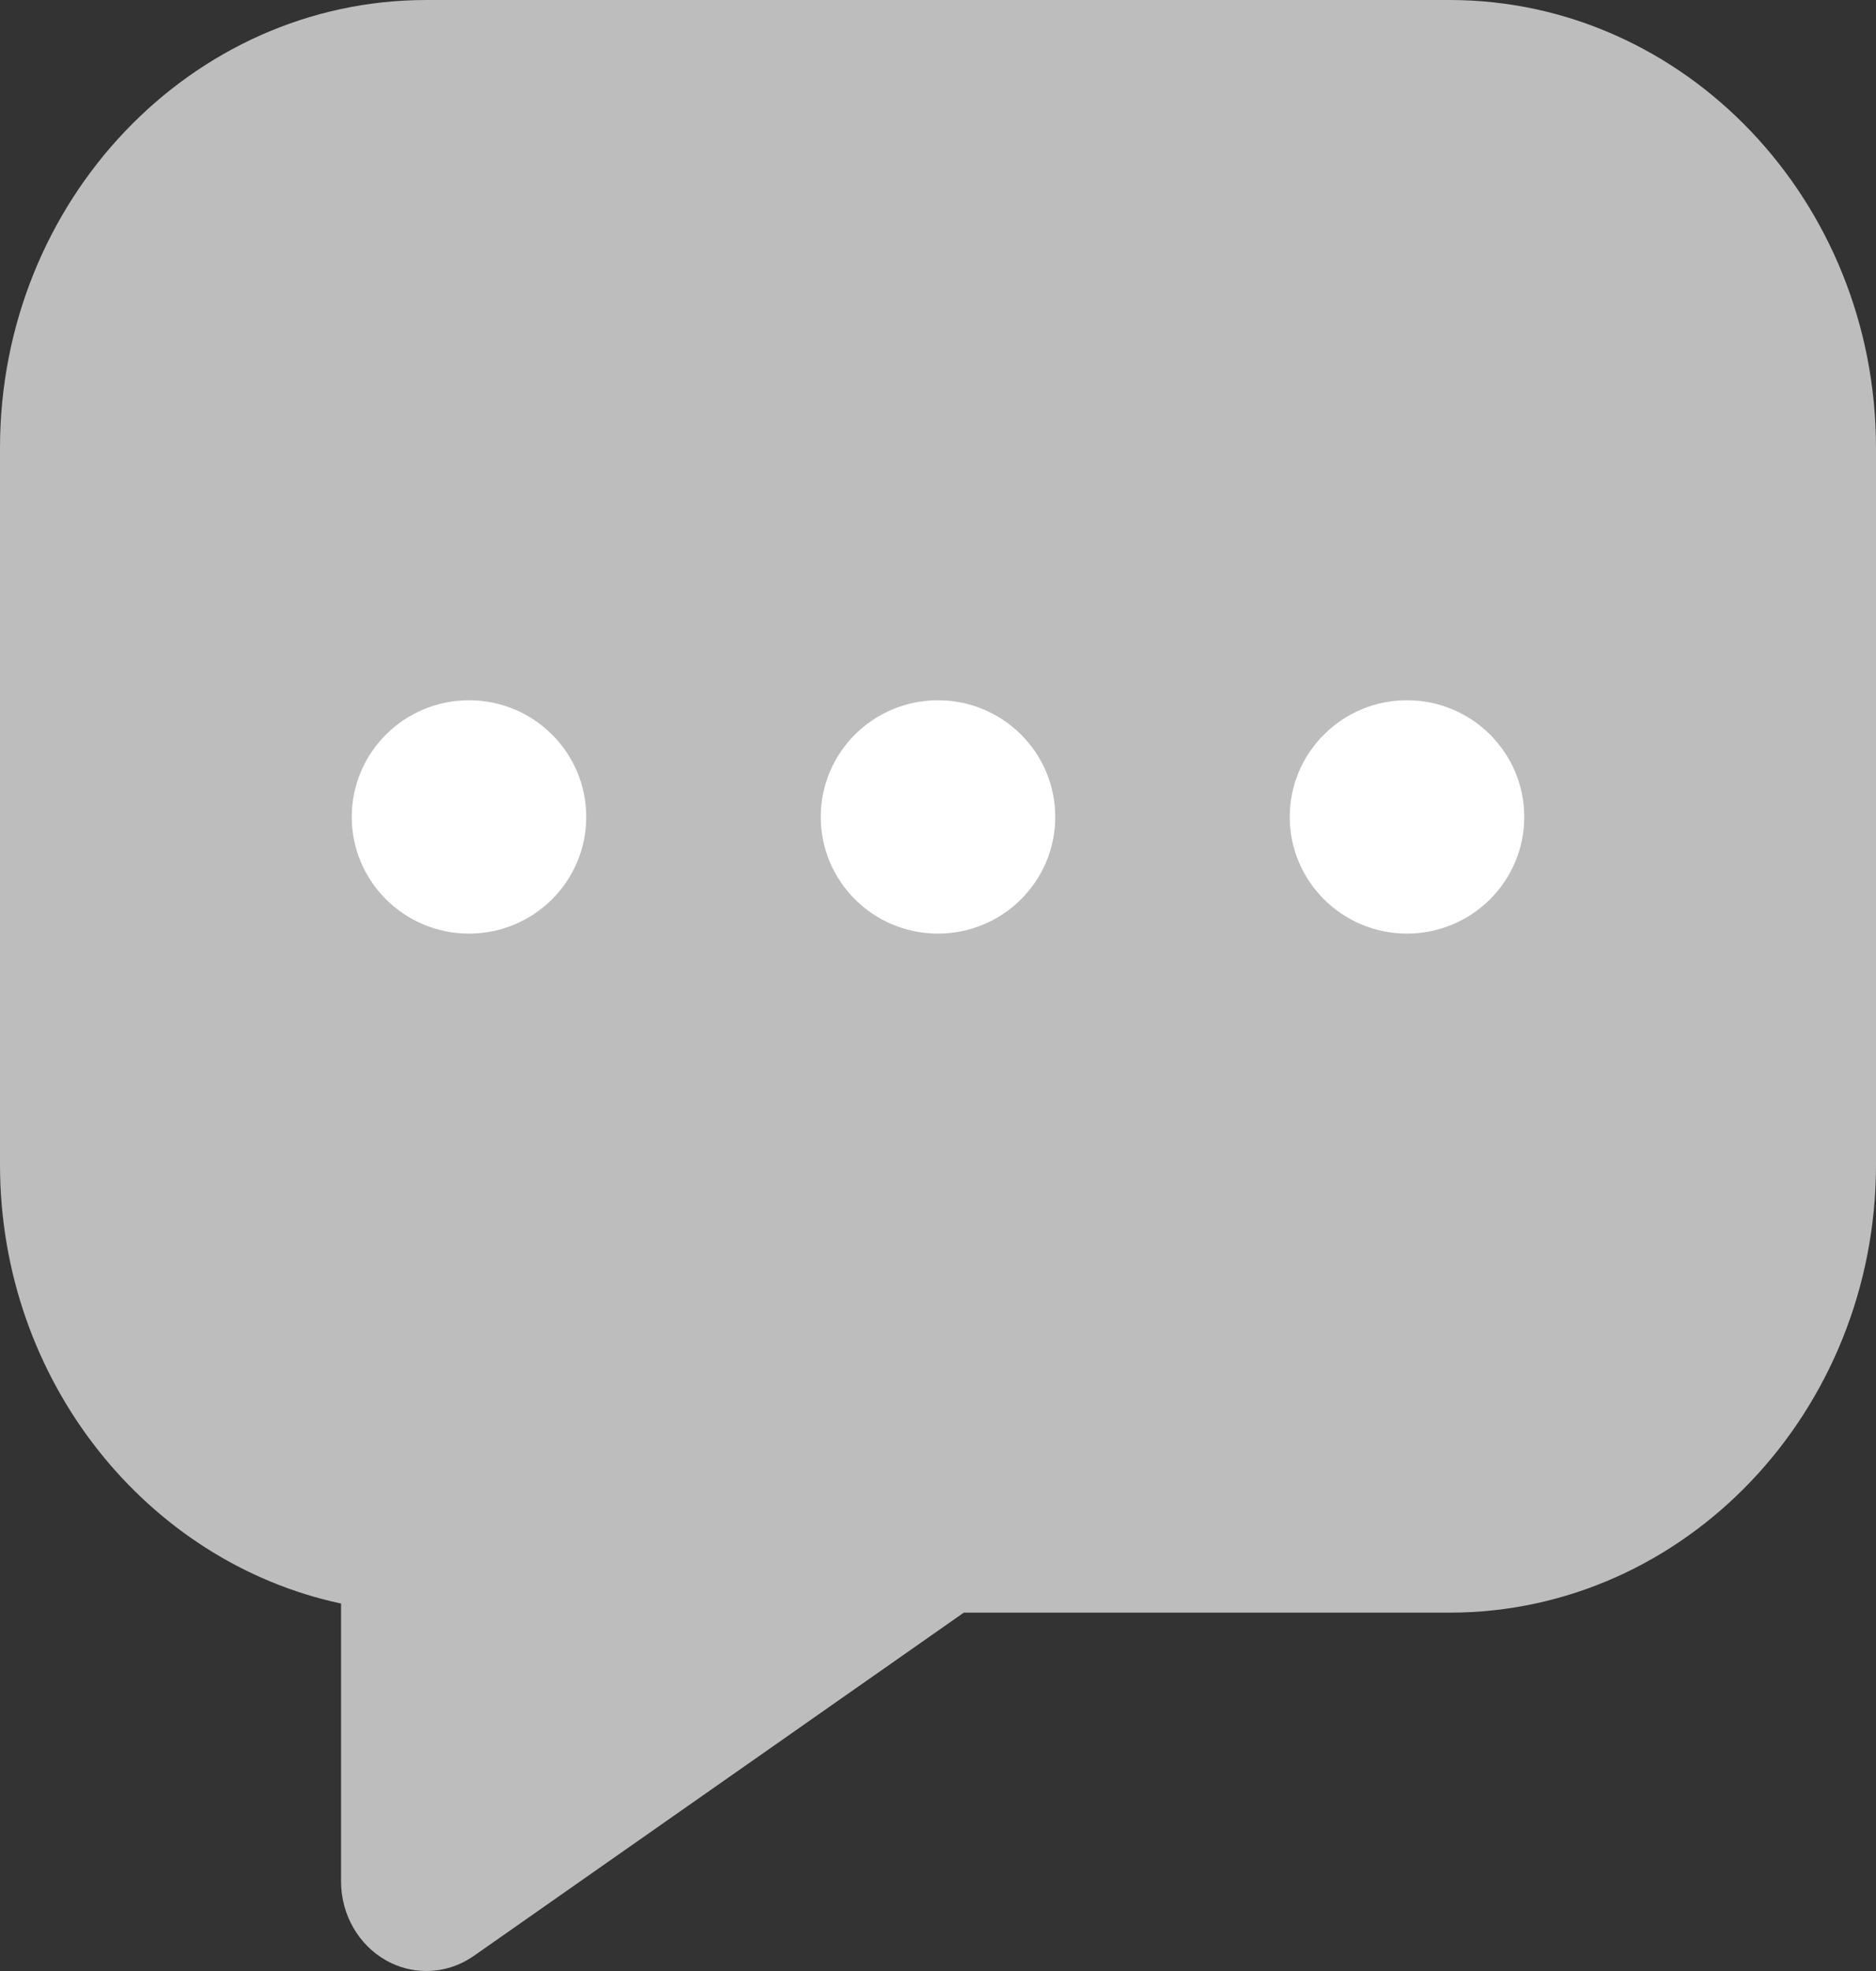 <svg width="20" height="21" viewBox="0 0 20 21" fill="none" xmlns="http://www.w3.org/2000/svg">
<rect x="0" y="0" width="20" height="21" fill="#333333" stroke="none"/>
<path d="M4.545 0H15.454C17.961 0 20 2.141 20 4.773V12.409C20 15.041 17.961 17.182 15.454 17.182H10.275L5.05 20.84C4.897 20.946 4.722 21 4.545 21C4.398 21 4.251 20.963 4.116 20.887C3.821 20.721 3.636 20.398 3.636 20.046V17.085C1.565 16.642 0 14.713 0 12.409V4.773C0 2.141 2.039 0 4.545 0Z" fill="#BDBDBD"/>
<ellipse cx="5" cy="8.704" rx="1.25" ry="1.243" fill="white"/>
<ellipse cx="10" cy="8.704" rx="1.25" ry="1.243" fill="white"/>
<ellipse cx="15" cy="8.704" rx="1.25" ry="1.243" fill="white"/>
</svg>
